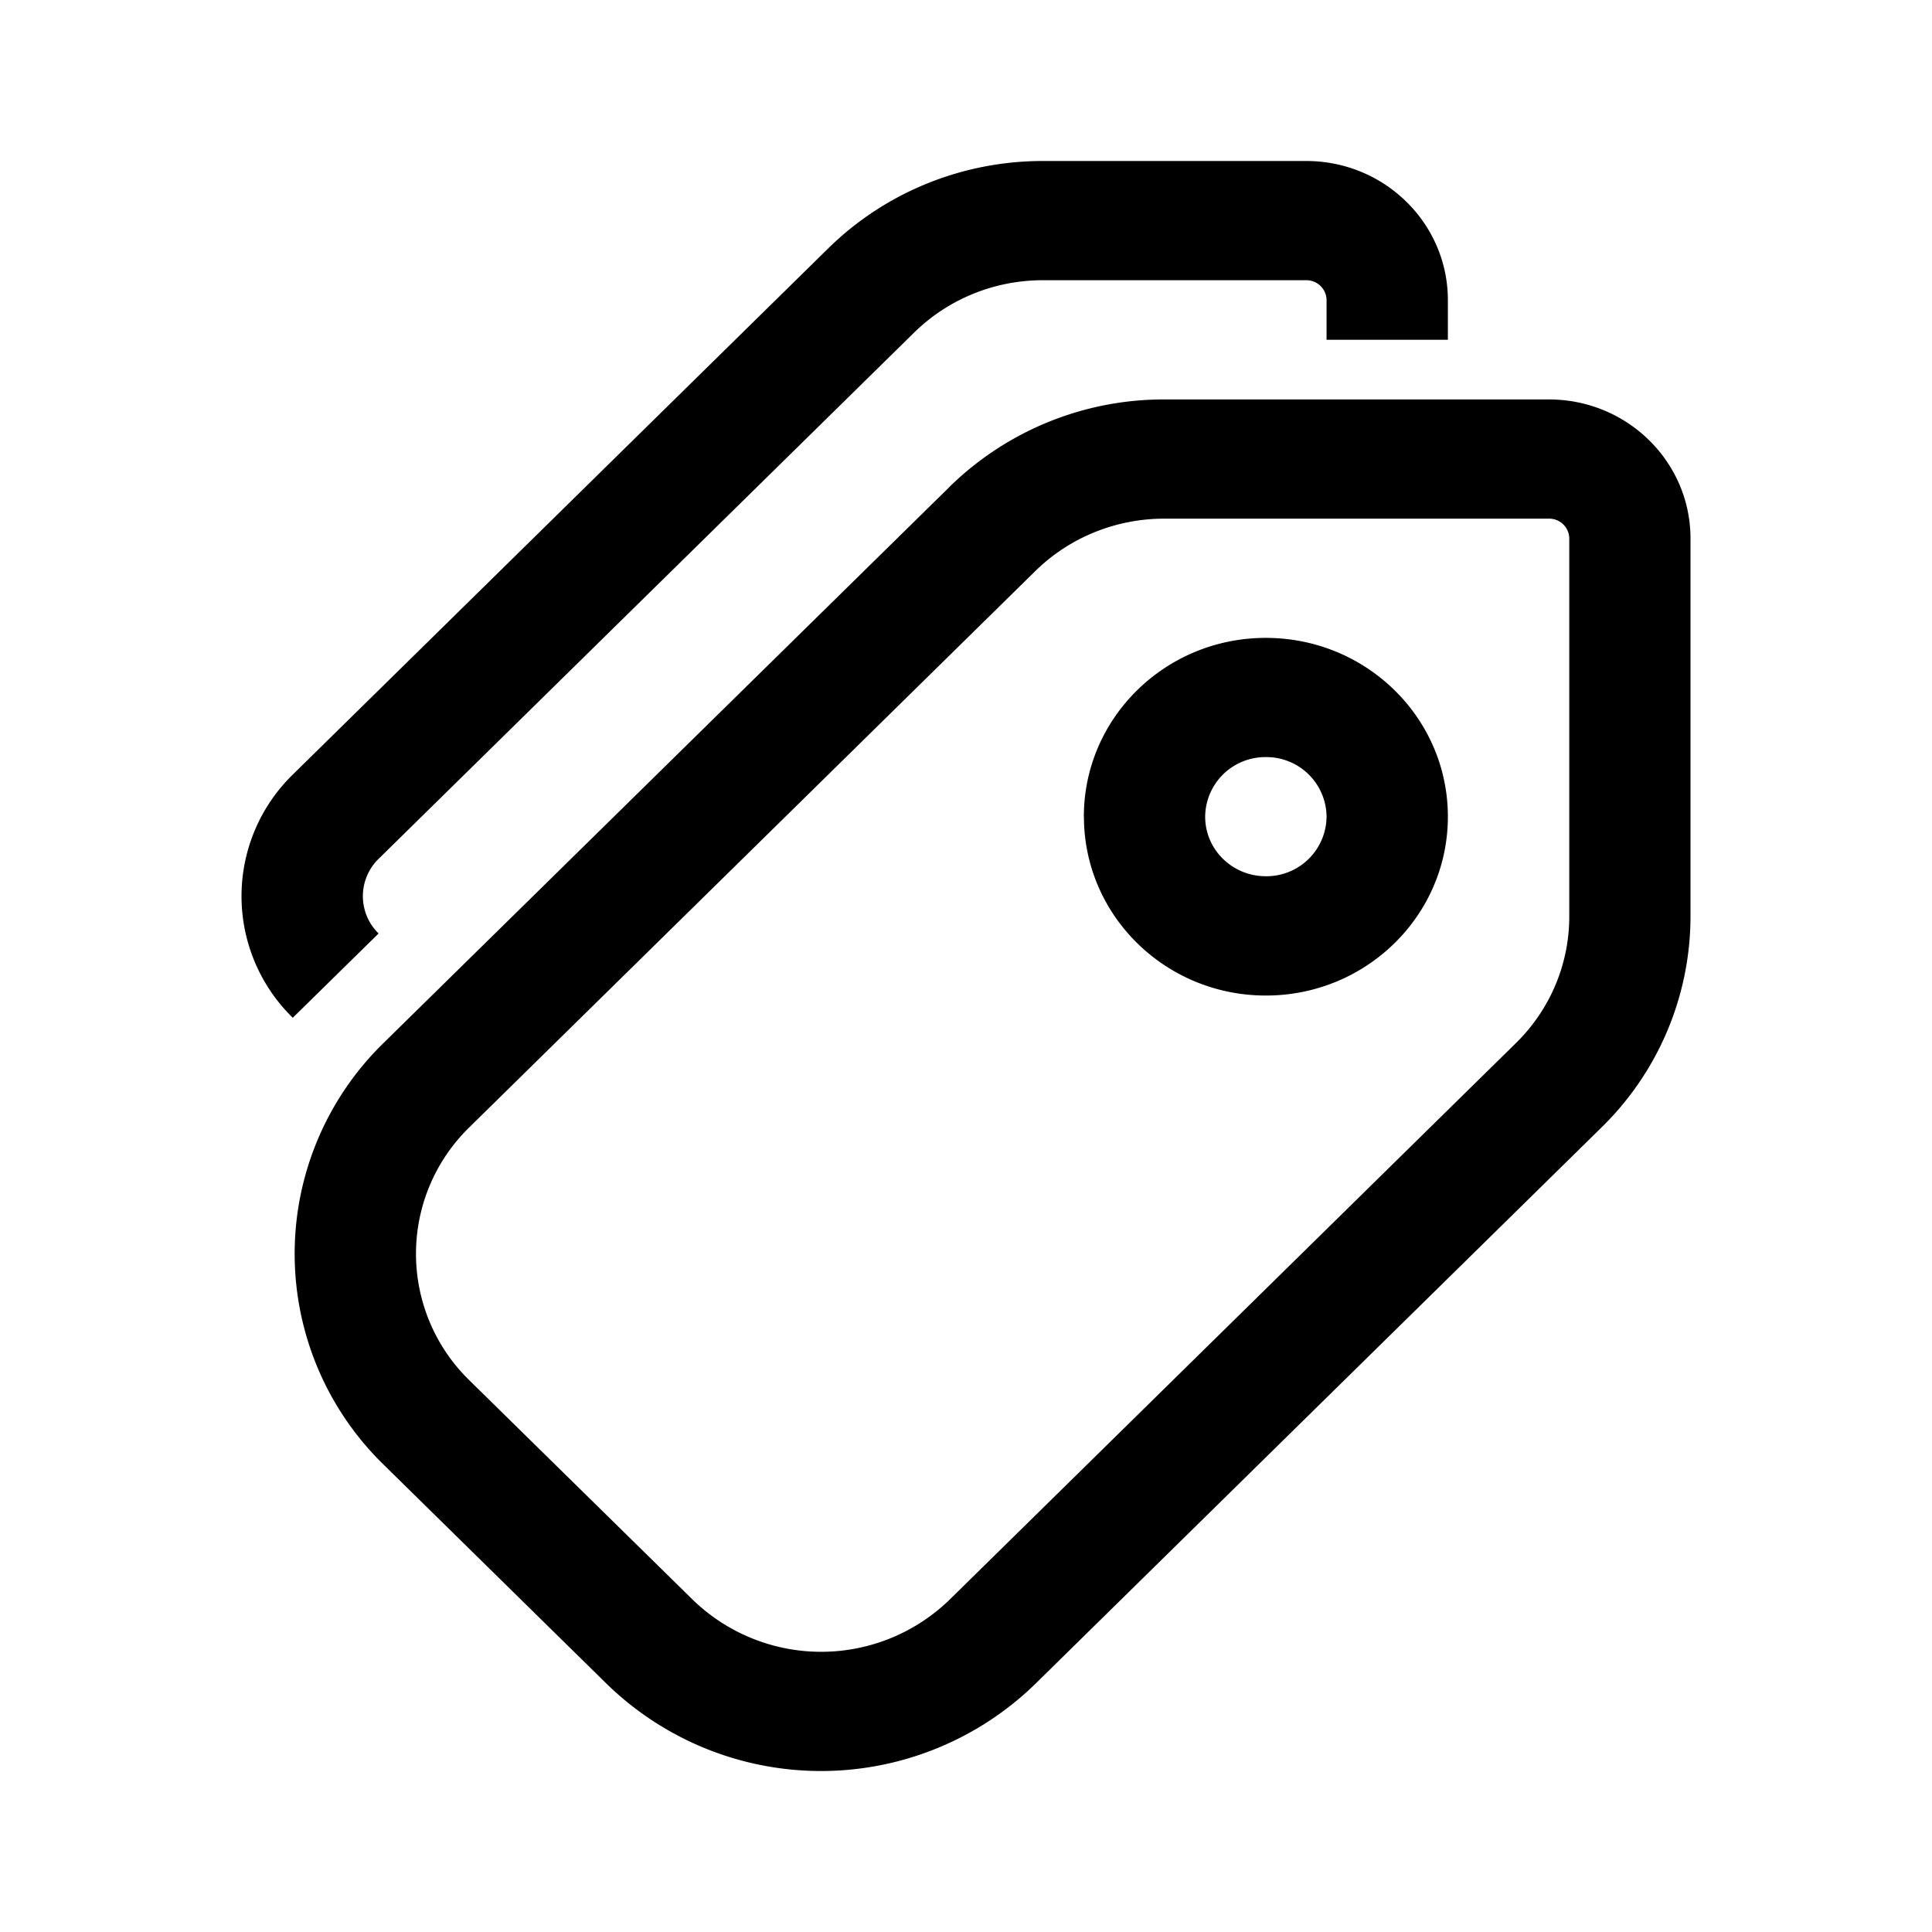 <svg xmlns="http://www.w3.org/2000/svg" width="24" height="24" fill="none"><path fill="#000" d="M12.953 2c-.999 0-1.957.39-2.664 1.085L3.637 9.622a2.11 2.11 0 0 0 0 3.021l1.066-1.047a.648.648 0 0 1 0-.927l6.652-6.537c.424-.417.999-.651 1.598-.651h3.274a.25.25 0 0 1 .252.247v.493h1.507v-.493c0-.954-.788-1.728-1.759-1.728h-3.274Z"/><path fill="#000" fill-rule="evenodd" d="M13.464 10.145c0-1.227 1.012-2.221 2.26-2.221 1.25 0 2.262.994 2.262 2.221s-1.012 2.222-2.261 2.222-2.26-.995-2.26-2.222Zm2.26-.74a.747.747 0 0 0-.753.74c0 .41.338.74.754.74a.747.747 0 0 0 .754-.74.747.747 0 0 0-.754-.74Z" clip-rule="evenodd"/><path fill="#000" fill-rule="evenodd" d="M11.797 6.046a3.802 3.802 0 0 1 2.664-1.084h4.78c.972 0 1.759.773 1.759 1.728v4.697a3.67 3.67 0 0 1-1.104 2.617l-7.033 6.912a3.815 3.815 0 0 1-5.328 0l-2.771-2.723a3.657 3.657 0 0 1 0-5.236l7.033-6.91Zm2.664.397c-.6 0-1.175.234-1.599.65L5.83 14.004a2.194 2.194 0 0 0 0 3.142l2.772 2.723a2.29 2.29 0 0 0 3.197 0l7.033-6.912c.424-.416.662-.981.662-1.57V6.69a.249.249 0 0 0-.251-.247H14.46Z" clip-rule="evenodd"/></svg>